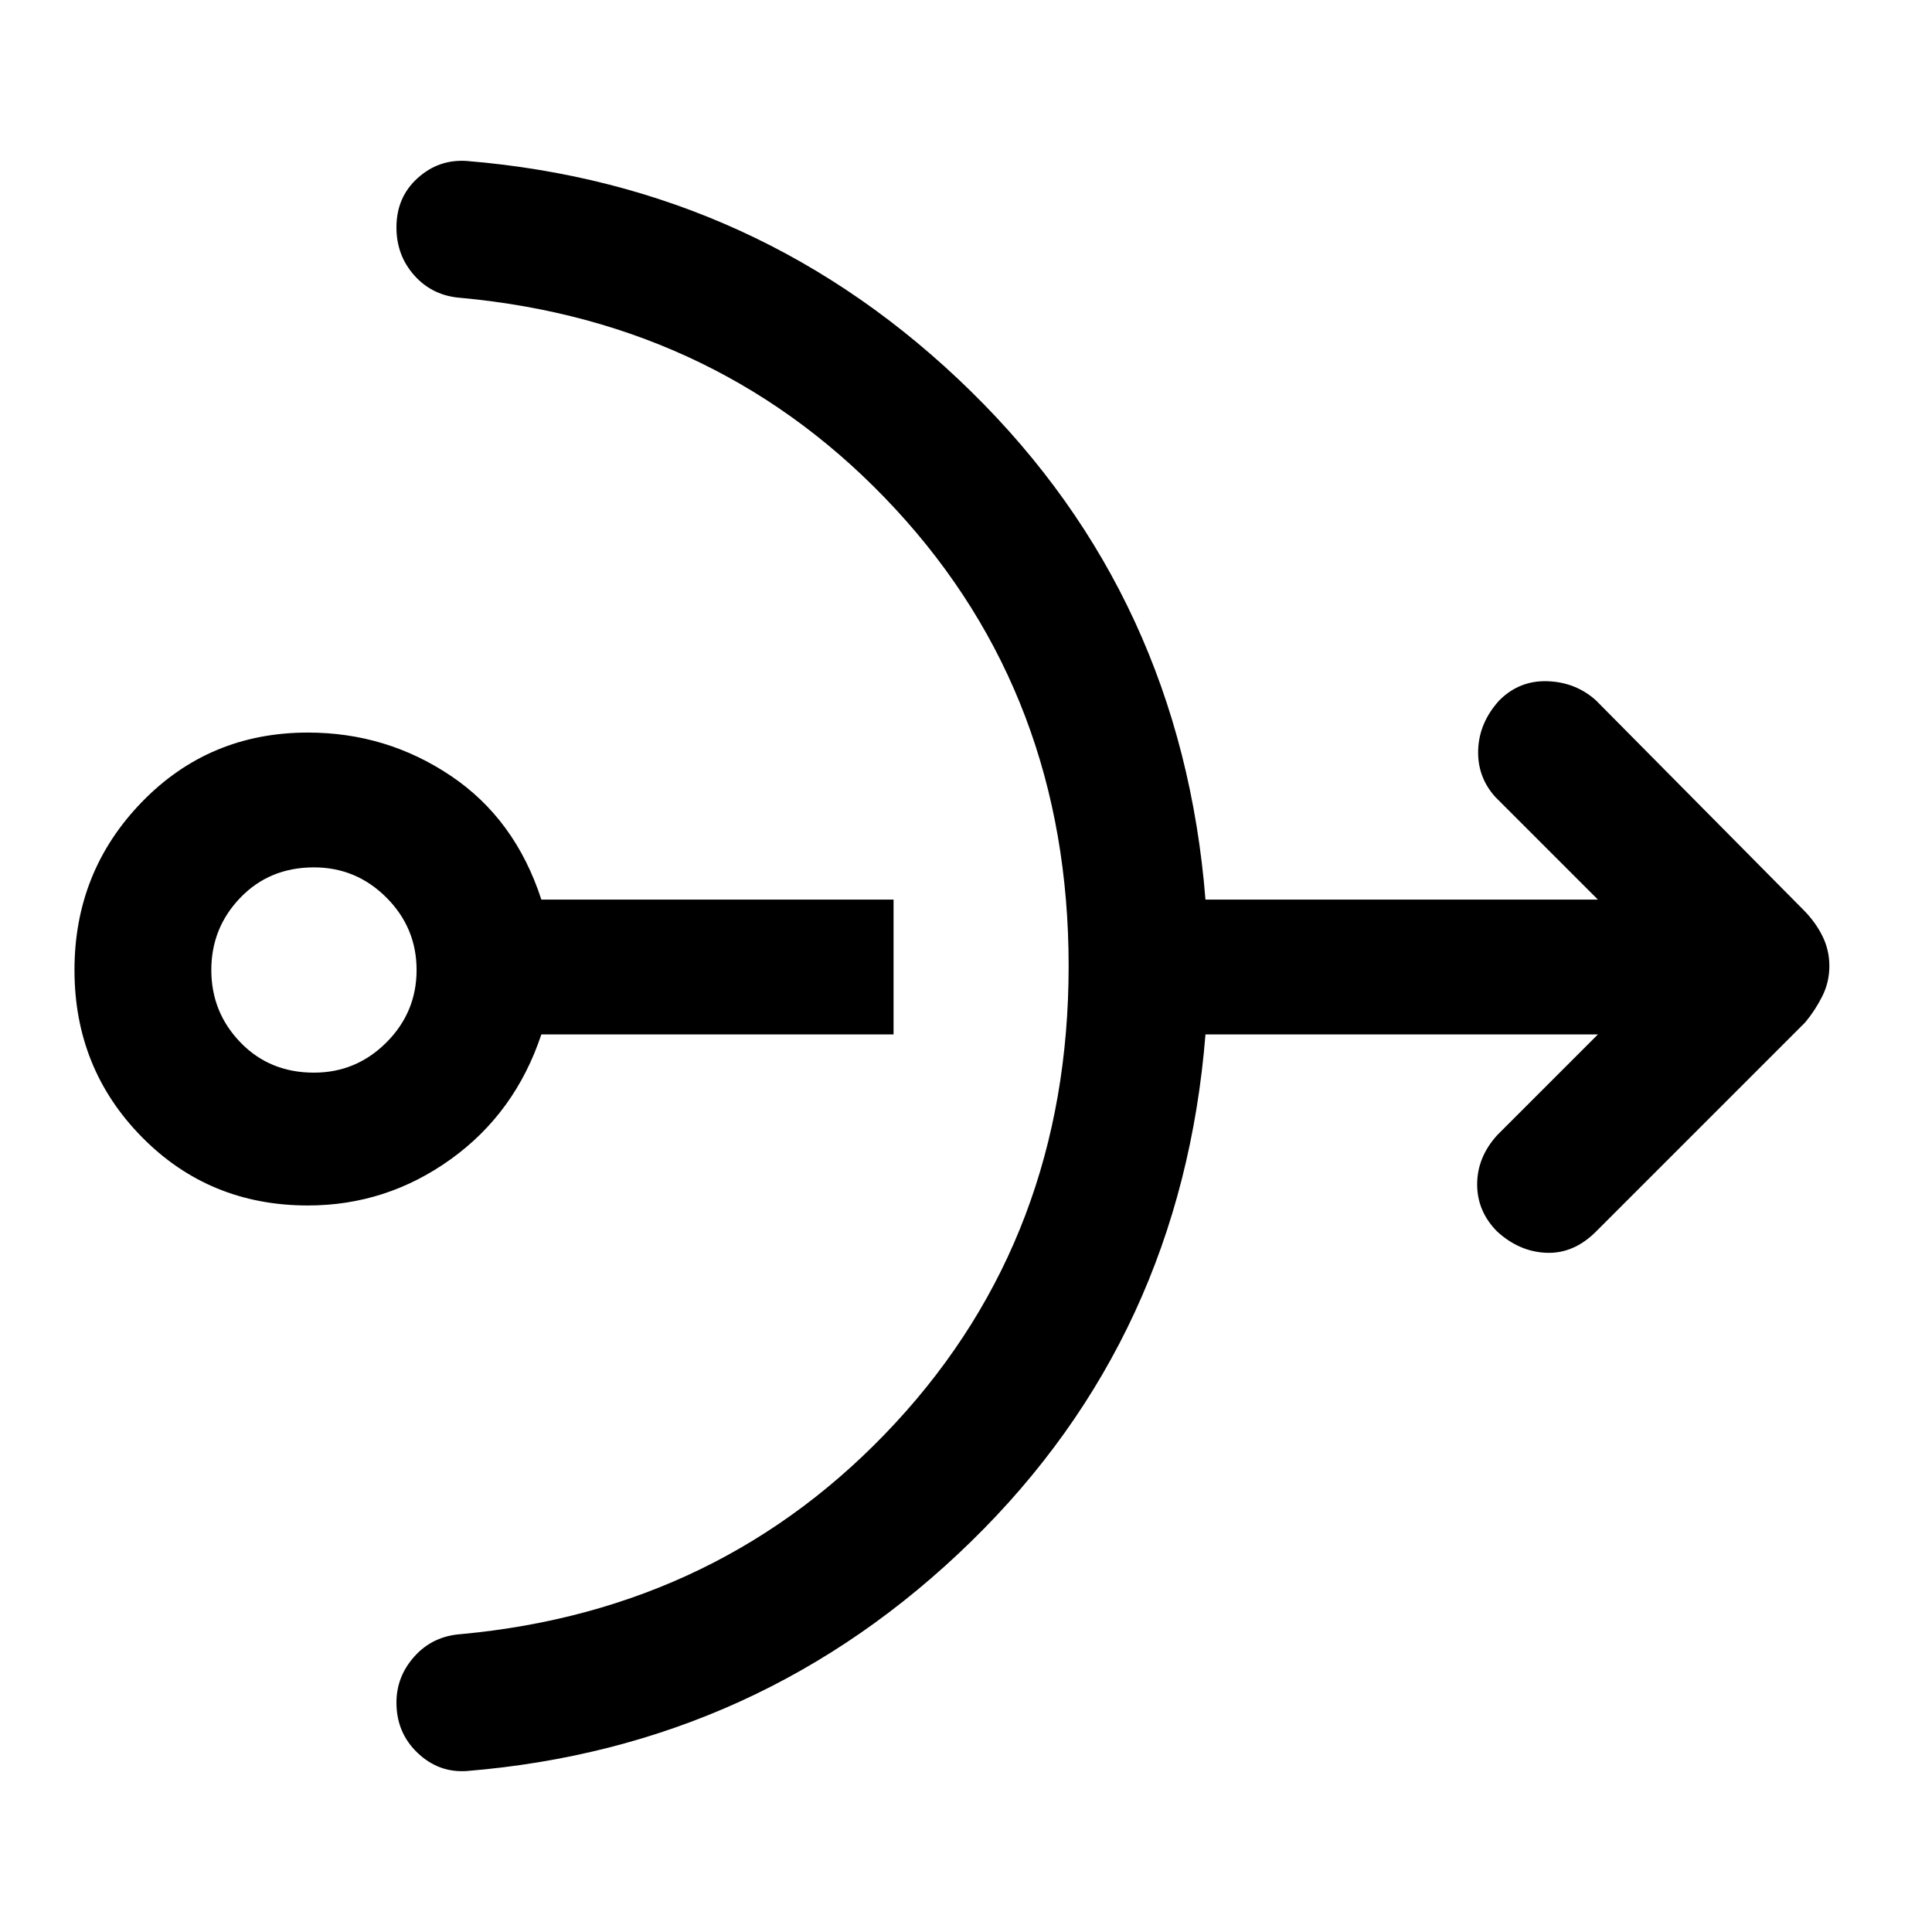 <svg xmlns="http://www.w3.org/2000/svg" height="40" width="40"><path d="M6.375 24.958Q4.333 24.958 2.938 23.542Q1.542 22.125 1.542 20.083Q1.542 18.042 2.938 16.604Q4.333 15.167 6.375 15.167Q8 15.167 9.333 16.062Q10.667 16.958 11.208 18.625H18.5V21.417H11.208Q10.667 23.042 9.333 24Q8 24.958 6.375 24.958ZM6.5 22.208Q7.375 22.208 8 21.583Q8.625 20.958 8.625 20.083Q8.625 19.208 8 18.583Q7.375 17.958 6.5 17.958Q5.583 17.958 4.979 18.583Q4.375 19.208 4.375 20.083Q4.375 20.958 4.979 21.583Q5.583 22.208 6.5 22.208ZM9.667 36.667Q9.083 36.708 8.646 36.292Q8.208 35.875 8.208 35.25Q8.208 34.708 8.583 34.292Q8.958 33.875 9.542 33.833Q14.958 33.333 18.542 29.458Q22.125 25.583 22.125 20Q22.125 14.417 18.542 10.542Q14.958 6.667 9.542 6.167Q8.958 6.125 8.583 5.708Q8.208 5.292 8.208 4.708Q8.208 4.083 8.646 3.688Q9.083 3.292 9.667 3.333Q15.75 3.833 20.104 8.104Q24.458 12.375 24.958 18.625H33.083L30.958 16.5Q30.583 16.083 30.604 15.521Q30.625 14.958 31.042 14.5Q31.458 14.083 32.042 14.104Q32.625 14.125 33.042 14.5L37.333 18.833Q37.583 19.083 37.729 19.375Q37.875 19.667 37.875 20Q37.875 20.333 37.729 20.625Q37.583 20.917 37.375 21.167L33.042 25.5Q32.583 25.958 32.021 25.938Q31.458 25.917 31 25.5Q30.583 25.083 30.583 24.521Q30.583 23.958 31 23.5L33.083 21.417H24.958Q24.458 27.667 20.104 31.917Q15.75 36.167 9.667 36.667Z"/></svg>